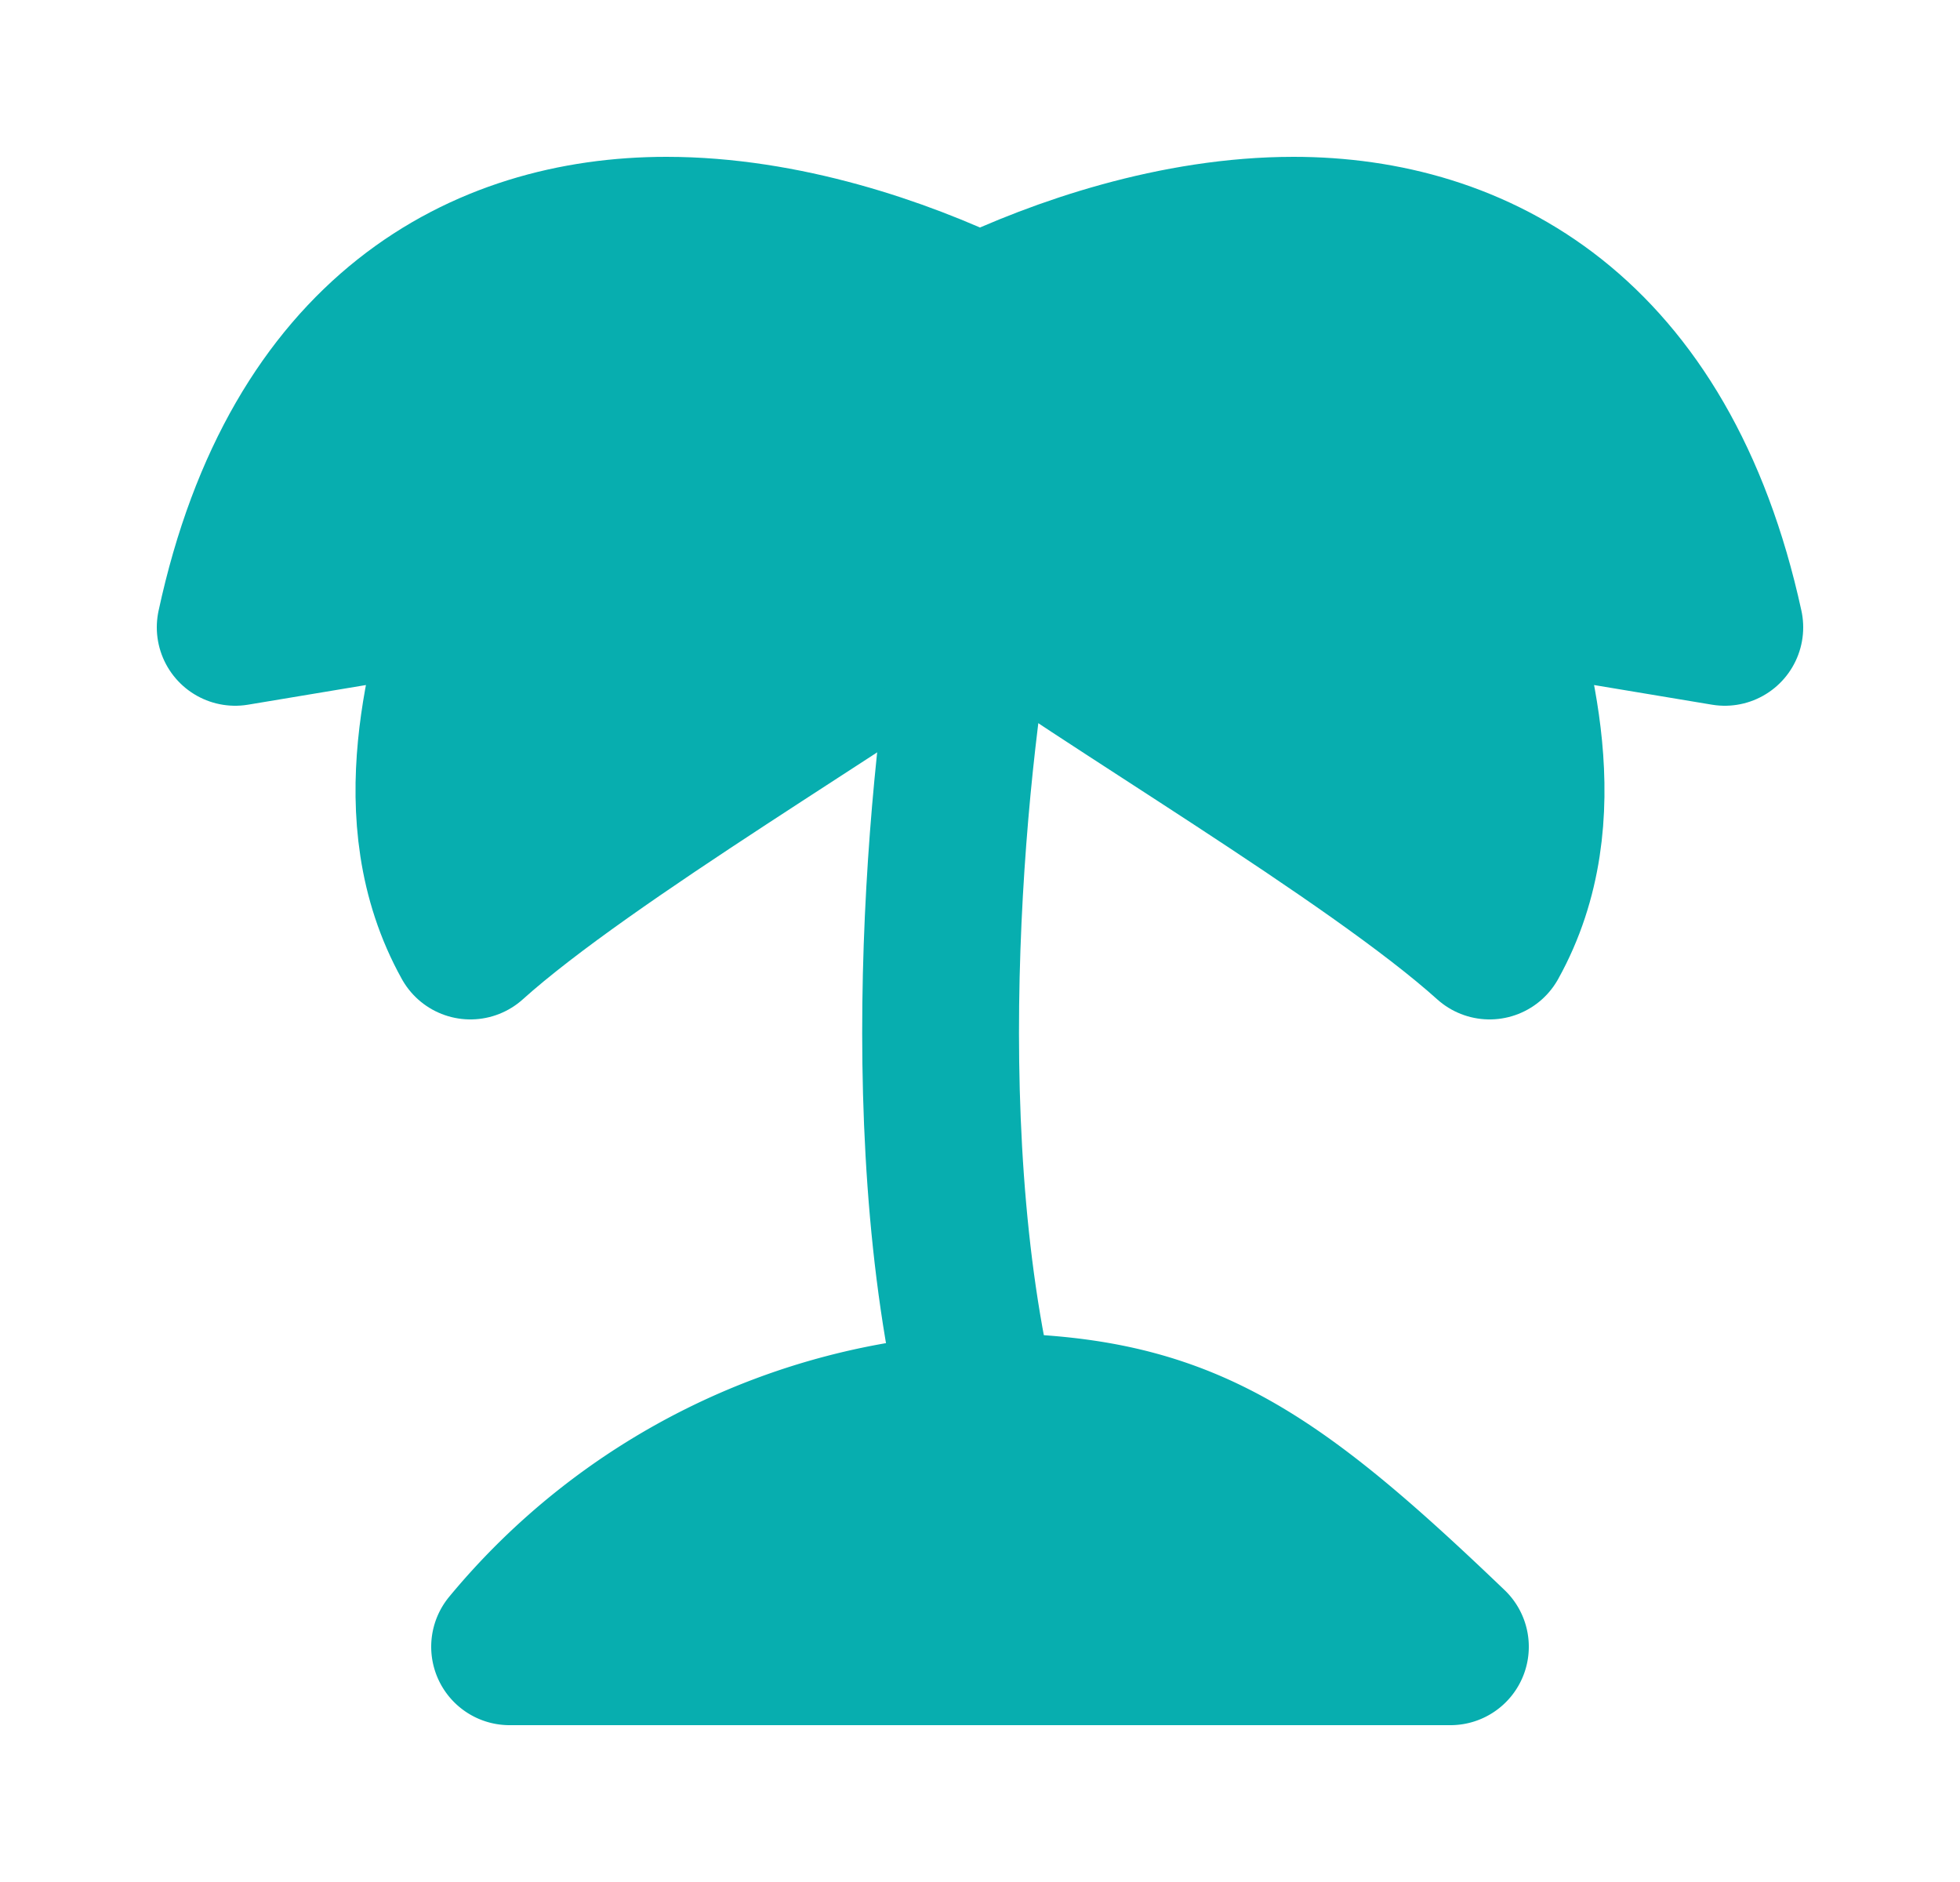 <svg xmlns="http://www.w3.org/2000/svg" fill="none" viewBox="0 0 25 24"><path d="M6 7.5 3 8c.81-3.76 3.18-5 5.5-5 1.5 0 2.98.51 4 1 1.02-.49 2.5-1 4-1 2.31 0 4.68 1.24 5.5 5l-3-.5c.28 1.05.89 2.9 0 4.5-1.49-1.34-4.94-3.35-6.5-4.5C10.94 8.65 7.49 10.66 6 12c-.89-1.6-.28-3.45 0-4.5" fill="#07AEAF" stroke="#07AEAF" stroke-width="2" stroke-linecap="round" stroke-linejoin="round"/><path d="M12.5 7.5c-.38 1.94-.91 6.77 0 10.5" stroke="#07AEAF" stroke-width="2" stroke-linecap="round" stroke-linejoin="round"/><path d="M6.5 21h12c-2.39-2.29-3.5-3-6-3a8.3 8.3 0 00-6 3" fill="#07AEAF" stroke="#07AEAF" stroke-width="2" stroke-linecap="round" stroke-linejoin="round"/></svg>